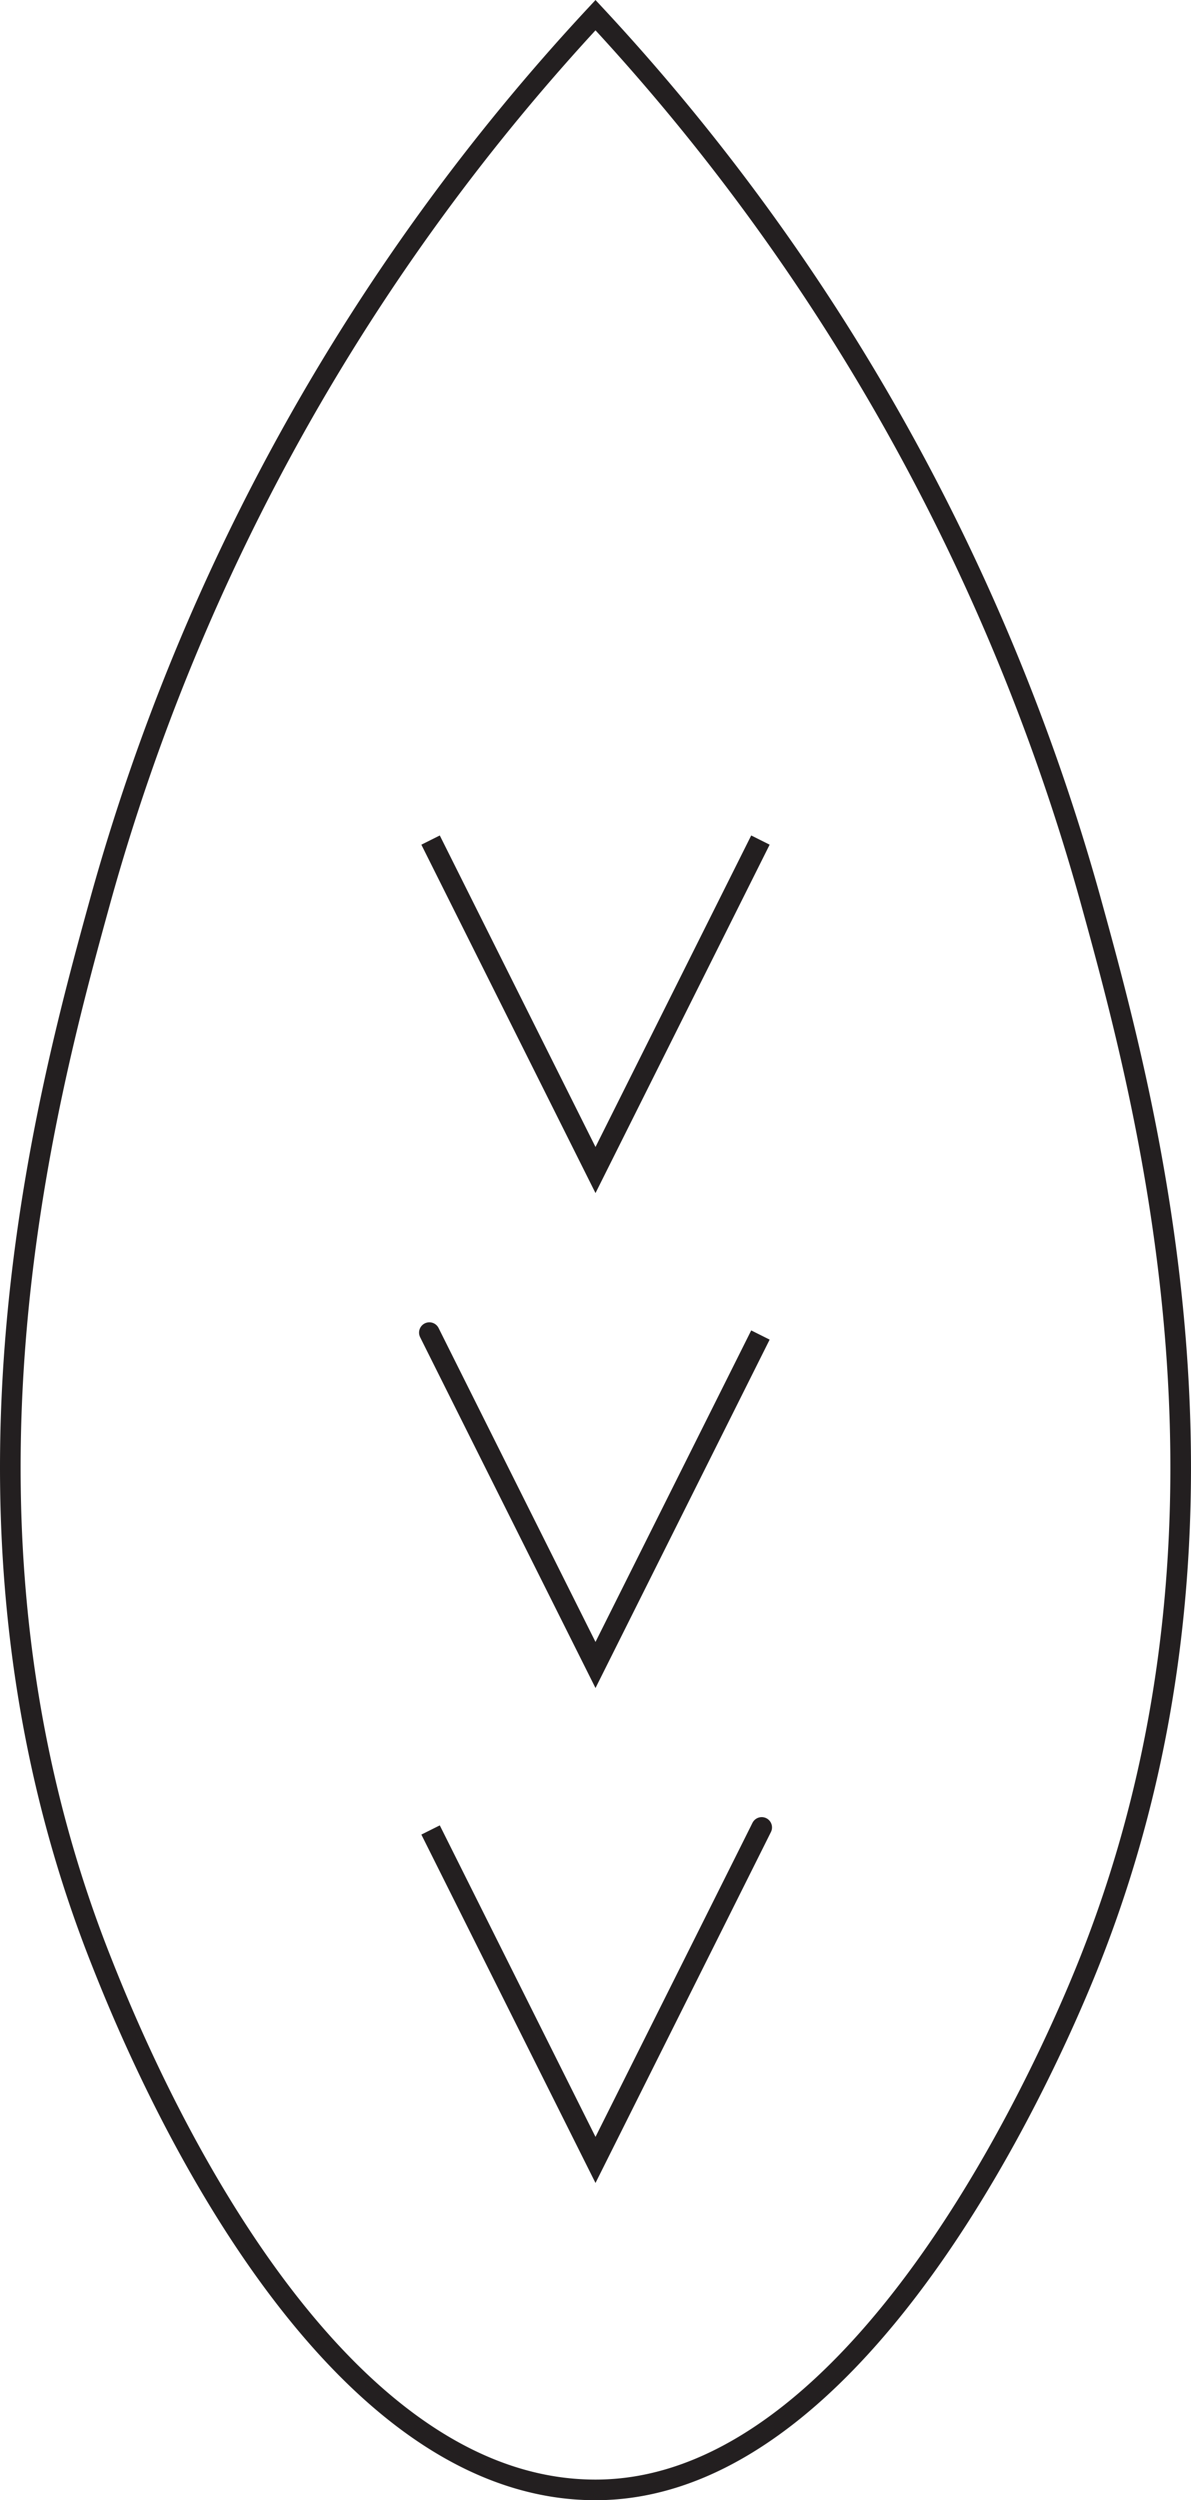 <svg xmlns="http://www.w3.org/2000/svg" viewBox="0 0 115.54 242.47"><defs><style>.cls-1{fill:none;stroke:#231f20;stroke-miterlimit:10;stroke-width:2px;}</style></defs><g id="Layer_2" data-name="Layer 2"><g id="Layer_1-2" data-name="Layer 1"><path class="cls-1" d="M57.77,241.47c-27.67,0-45.17-44.27-48-51.43-16.6-42-5.54-82.79,0-102.85a207.37,207.37,0,0,1,48-85.72,207.37,207.37,0,0,1,48,85.72c5.54,20.06,16.6,60.85,0,102.85C103.77,195.1,85.16,241.47,57.77,241.47Z"/><path class="cls-1" d="M41.77,81.47l16,32,16-32q-8,16-16,32v0"/><path class="cls-1" d="M41.77,129.47c-1.41-2.81,9.76,19.53,16,32l16-32"/><path class="cls-1" d="M41.77,177.47l16,32c6.39-12.77,17.59-35.17,16-32"/></g></g></svg>